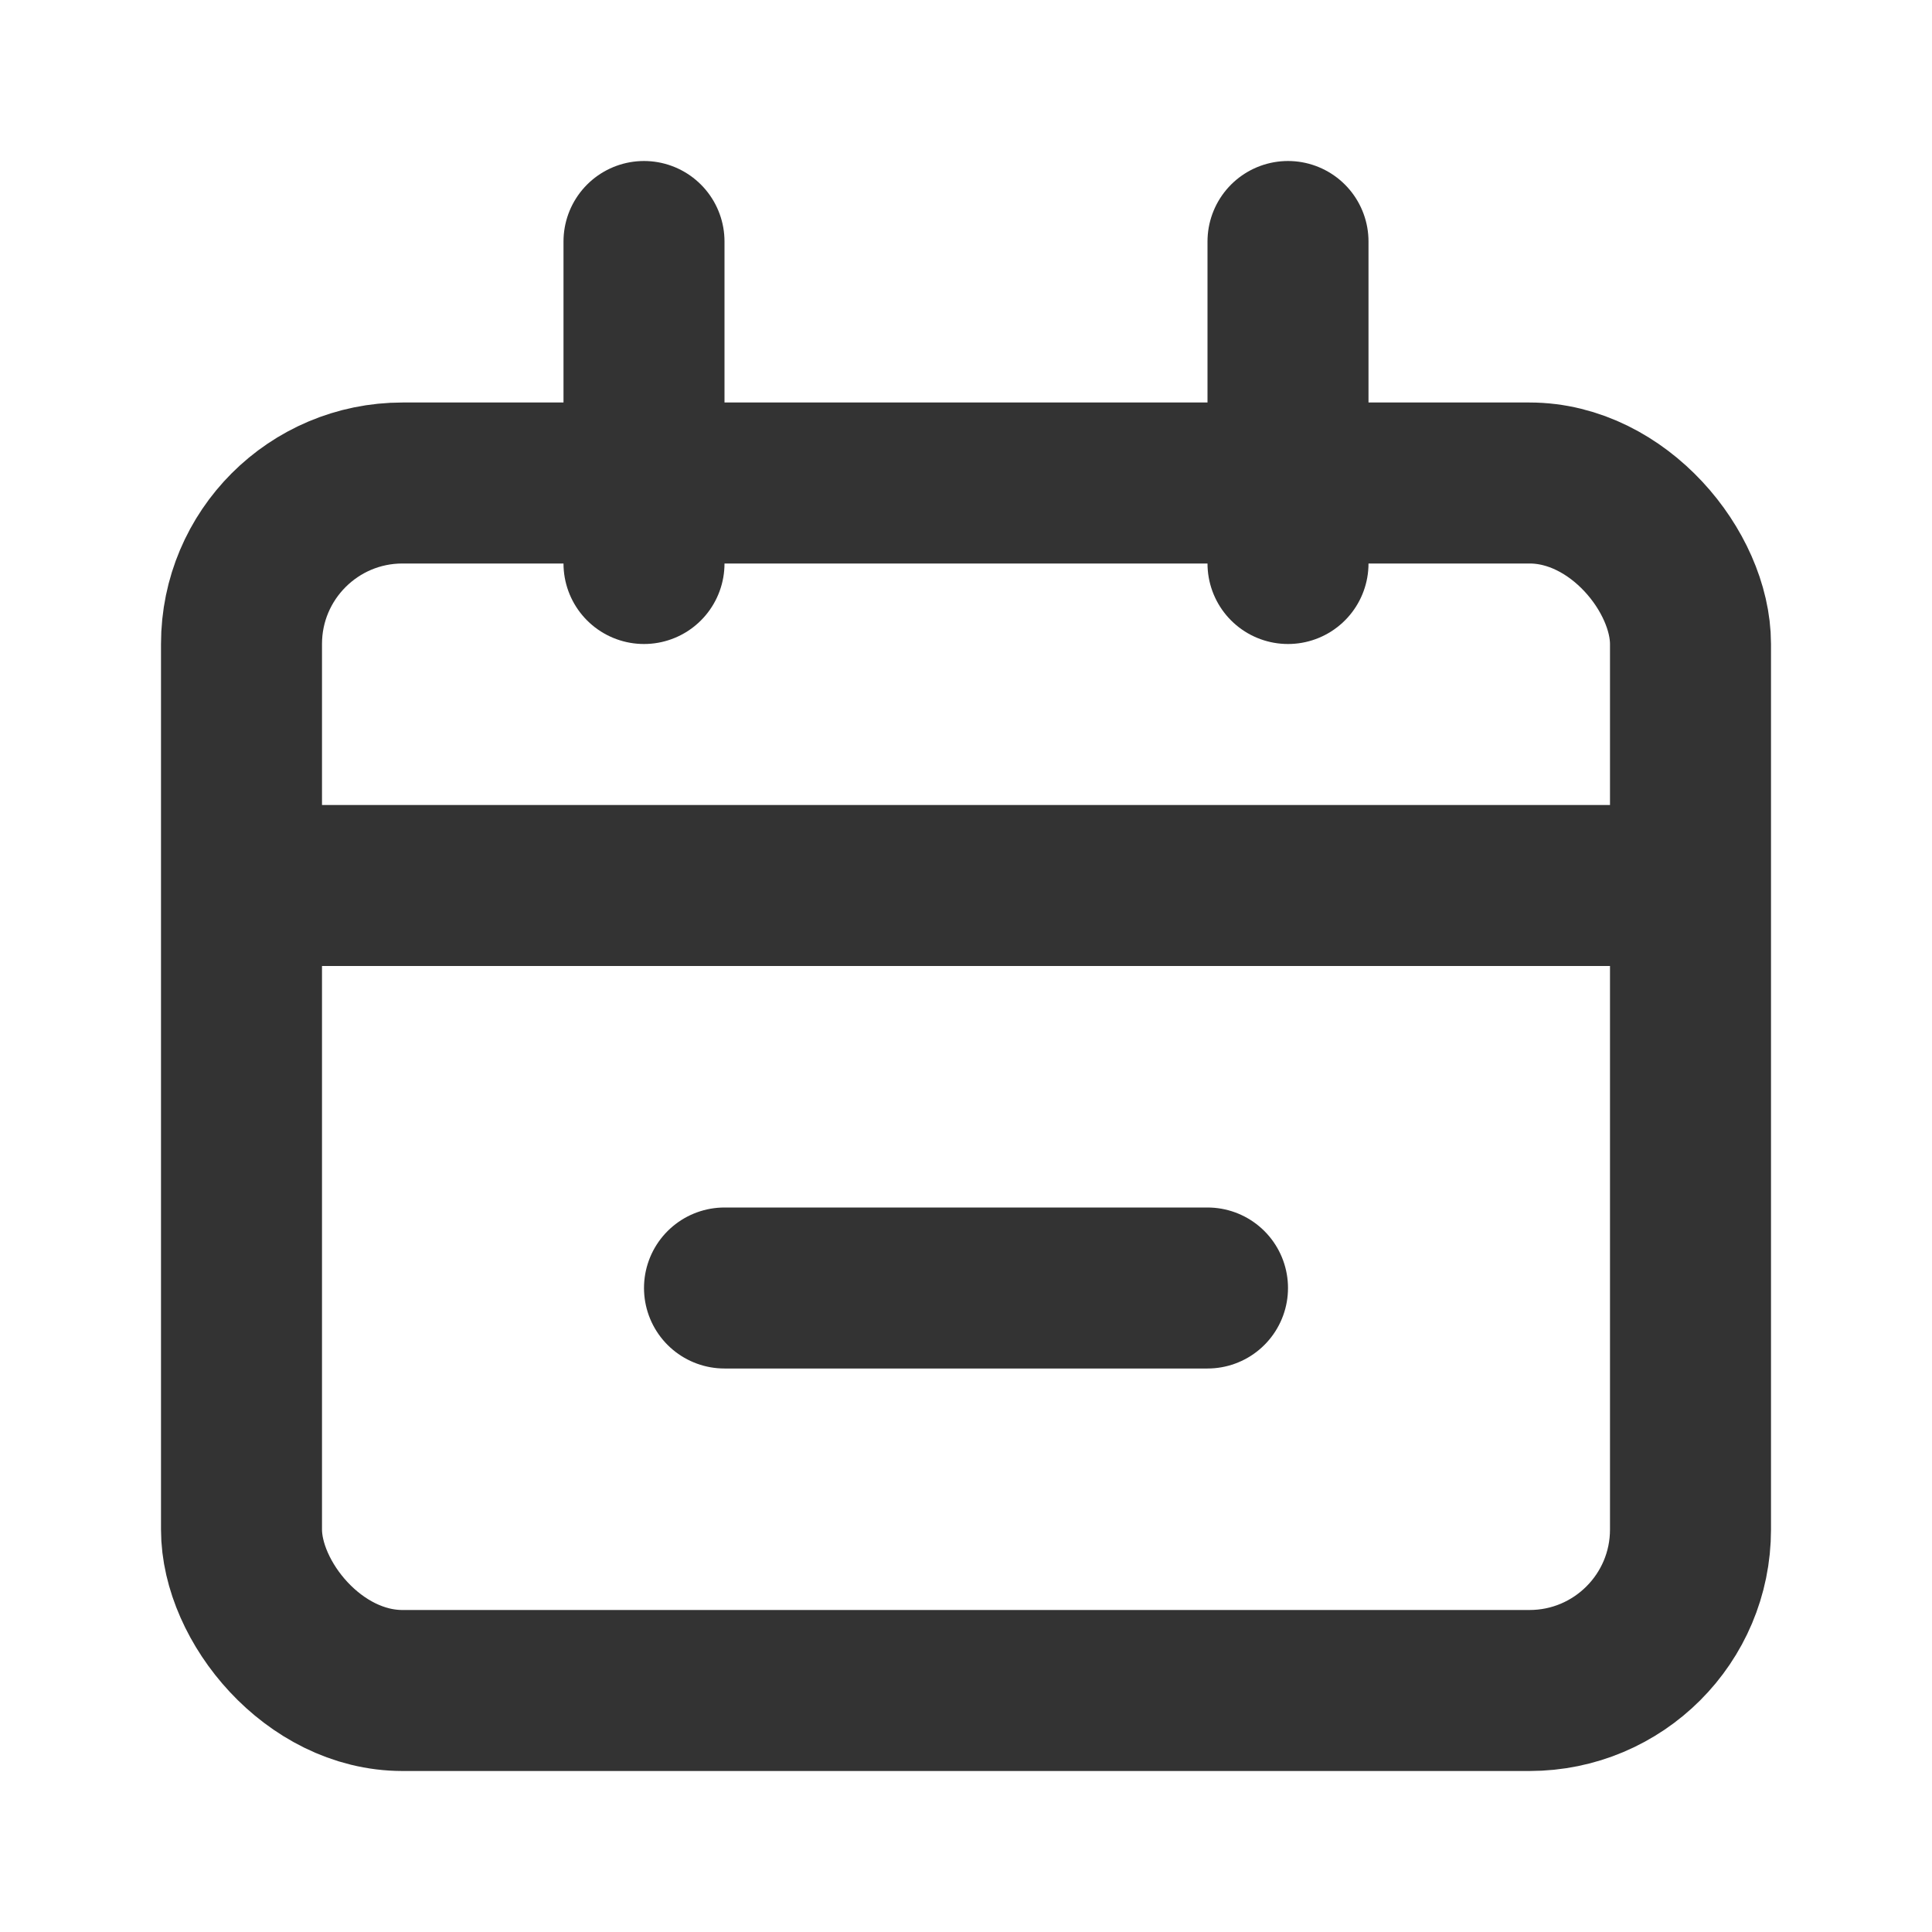 <svg width="24" height="24" viewBox="0 0 24 24" fill="none" xmlns="http://www.w3.org/2000/svg">
<rect x="3" y="6" width="18" height="15" rx="2" stroke="#333333" stroke-width="2"/>
<path d="M4 11H20" stroke="#333333" stroke-width="2" stroke-linecap="round"/>
<path d="M9 16H15" stroke="#333333" stroke-width="2" stroke-linecap="round"/>
<path d="M8 3L8 7" stroke="#333333" stroke-width="2" stroke-linecap="round"/>
<path d="M16 3L16 7" stroke="#333333" stroke-width="2" stroke-linecap="round"/>
</svg>
